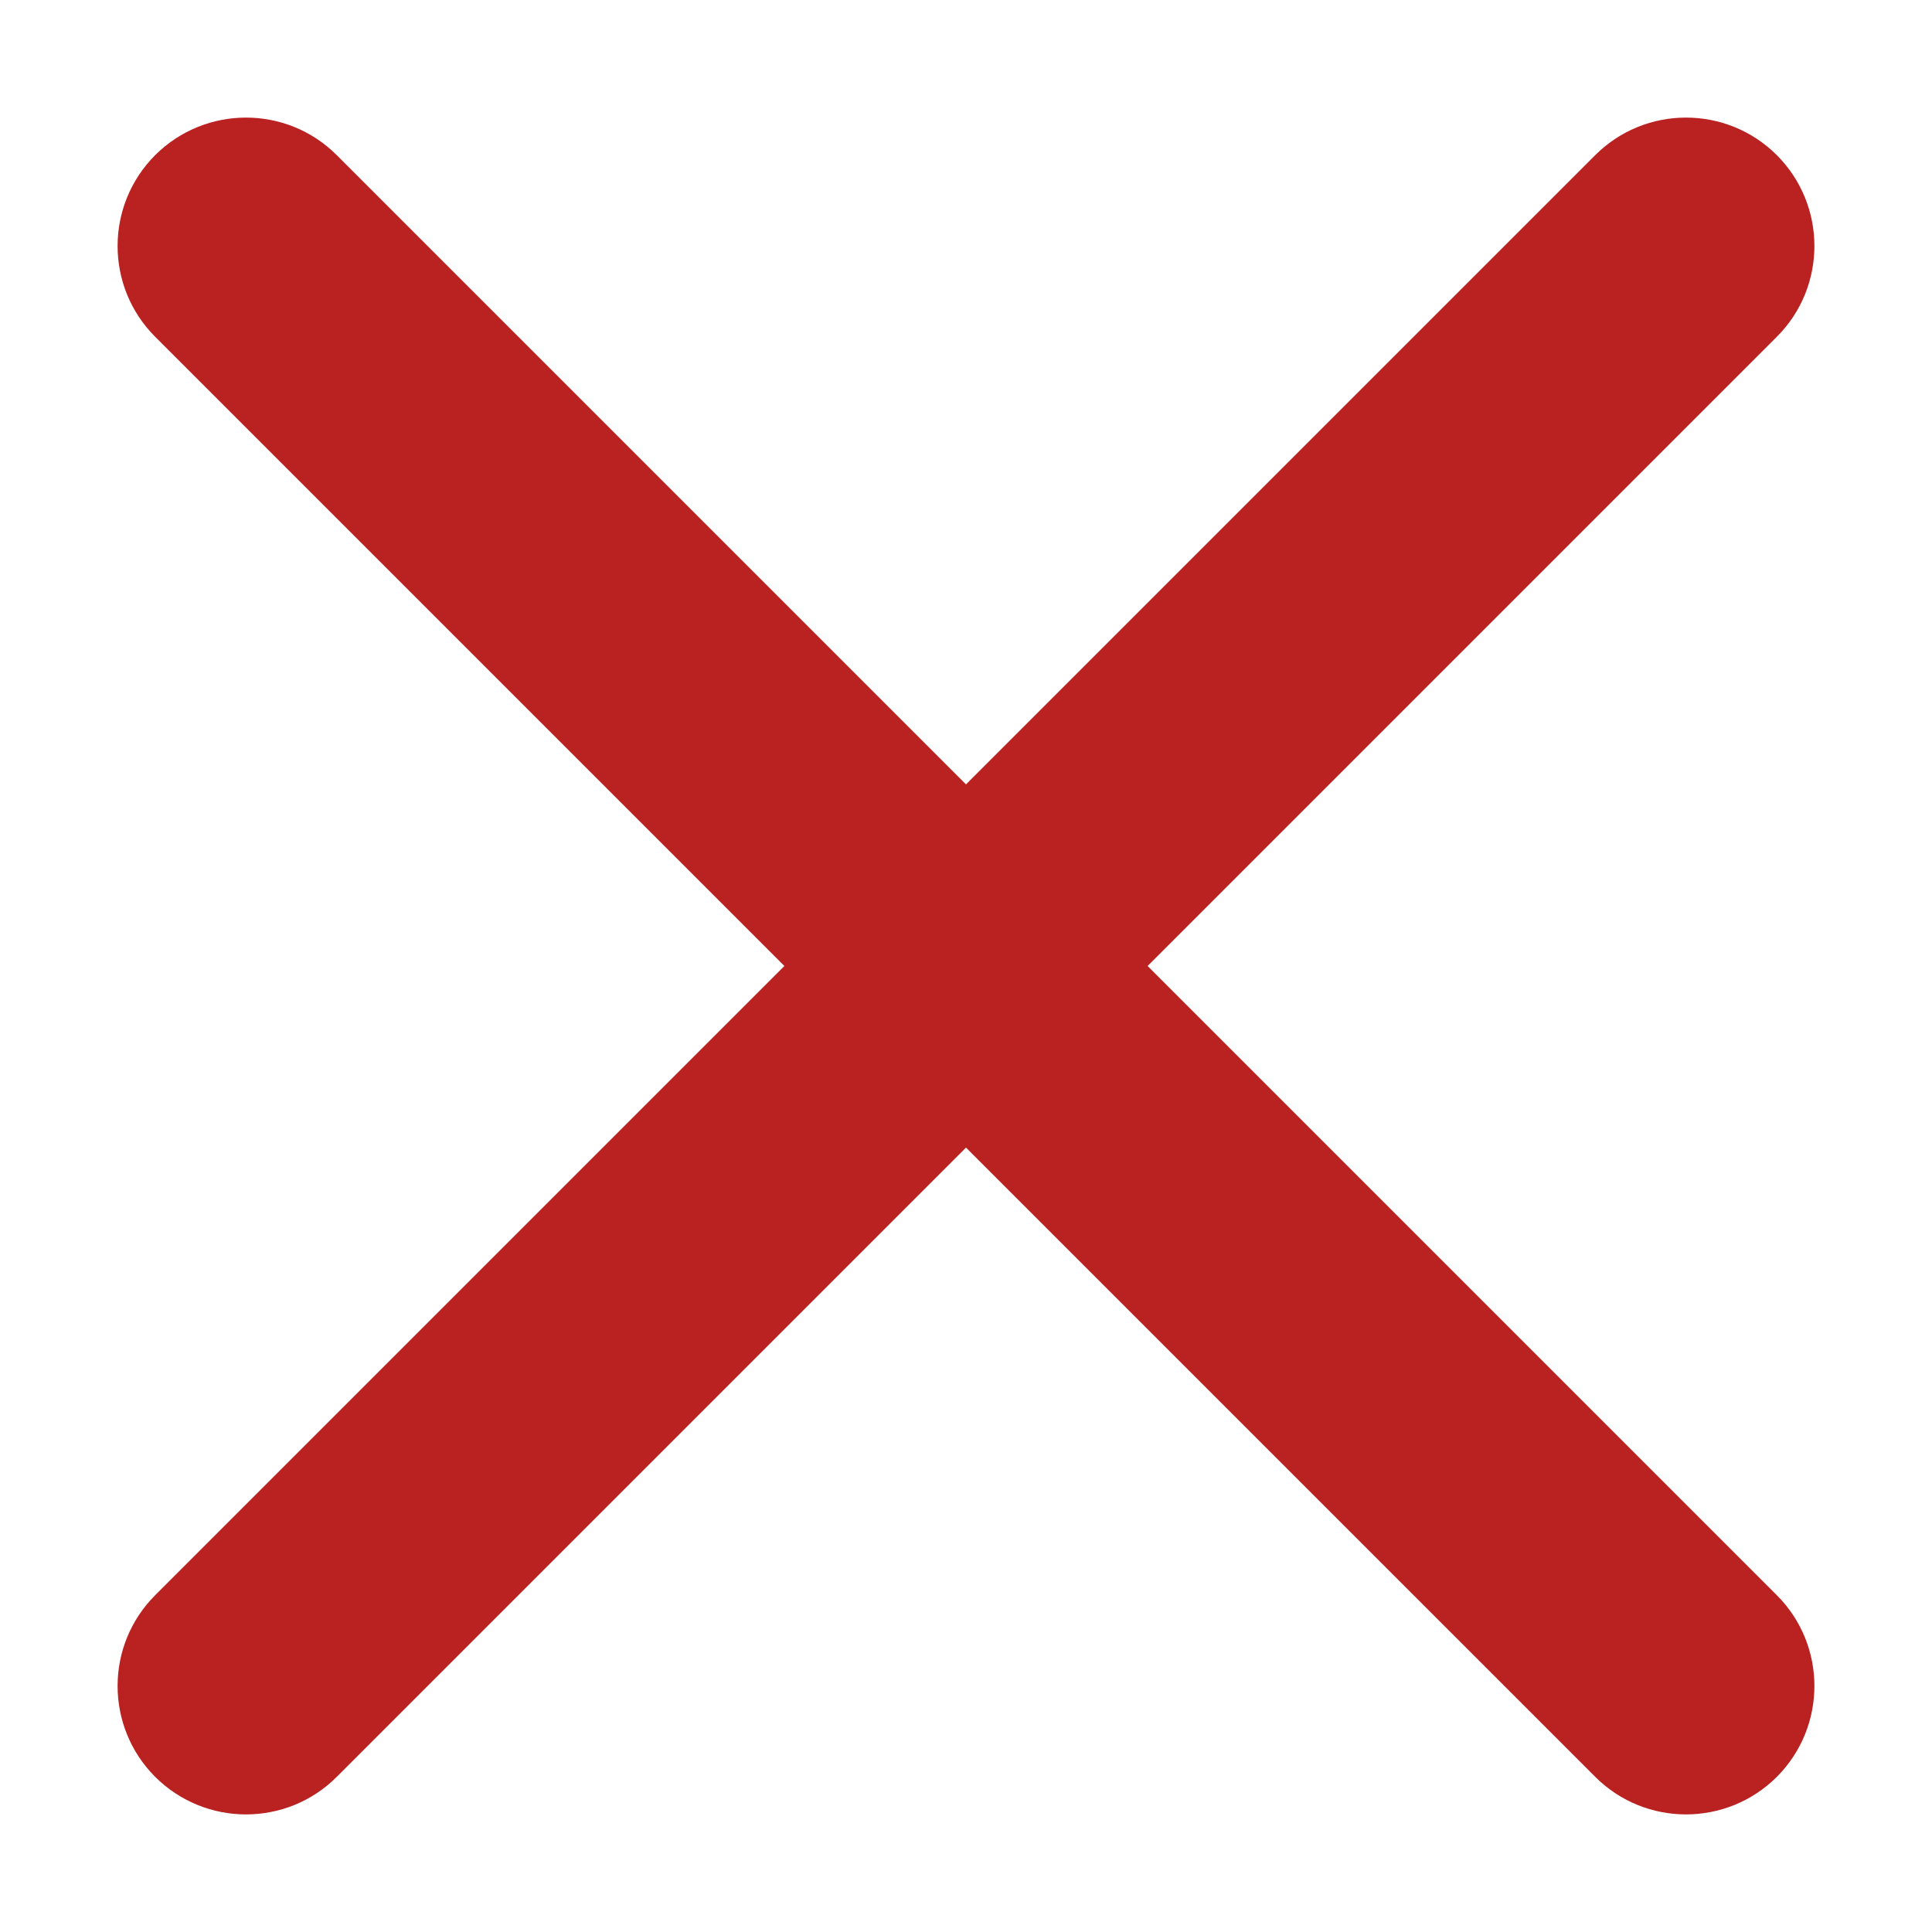 <svg width="13" height="13" viewBox="0 0 13 13" fill="none" xmlns="http://www.w3.org/2000/svg">
<path d="M11.956 2.266C12.293 1.929 12.293 1.382 11.956 1.044V1.044C11.618 0.707 11.071 0.707 10.734 1.044L6.5 5.278L2.266 1.044C1.929 0.707 1.382 0.707 1.044 1.044V1.044C0.707 1.382 0.707 1.929 1.044 2.266L5.278 6.5L1.044 10.734C0.707 11.071 0.707 11.618 1.044 11.956V11.956C1.382 12.293 1.929 12.293 2.266 11.956L6.5 7.722L10.734 11.956C11.071 12.293 11.618 12.293 11.956 11.956V11.956C12.293 11.618 12.293 11.071 11.956 10.734L7.722 6.5L11.956 2.266Z" fill="#BA2121"/>
</svg>
